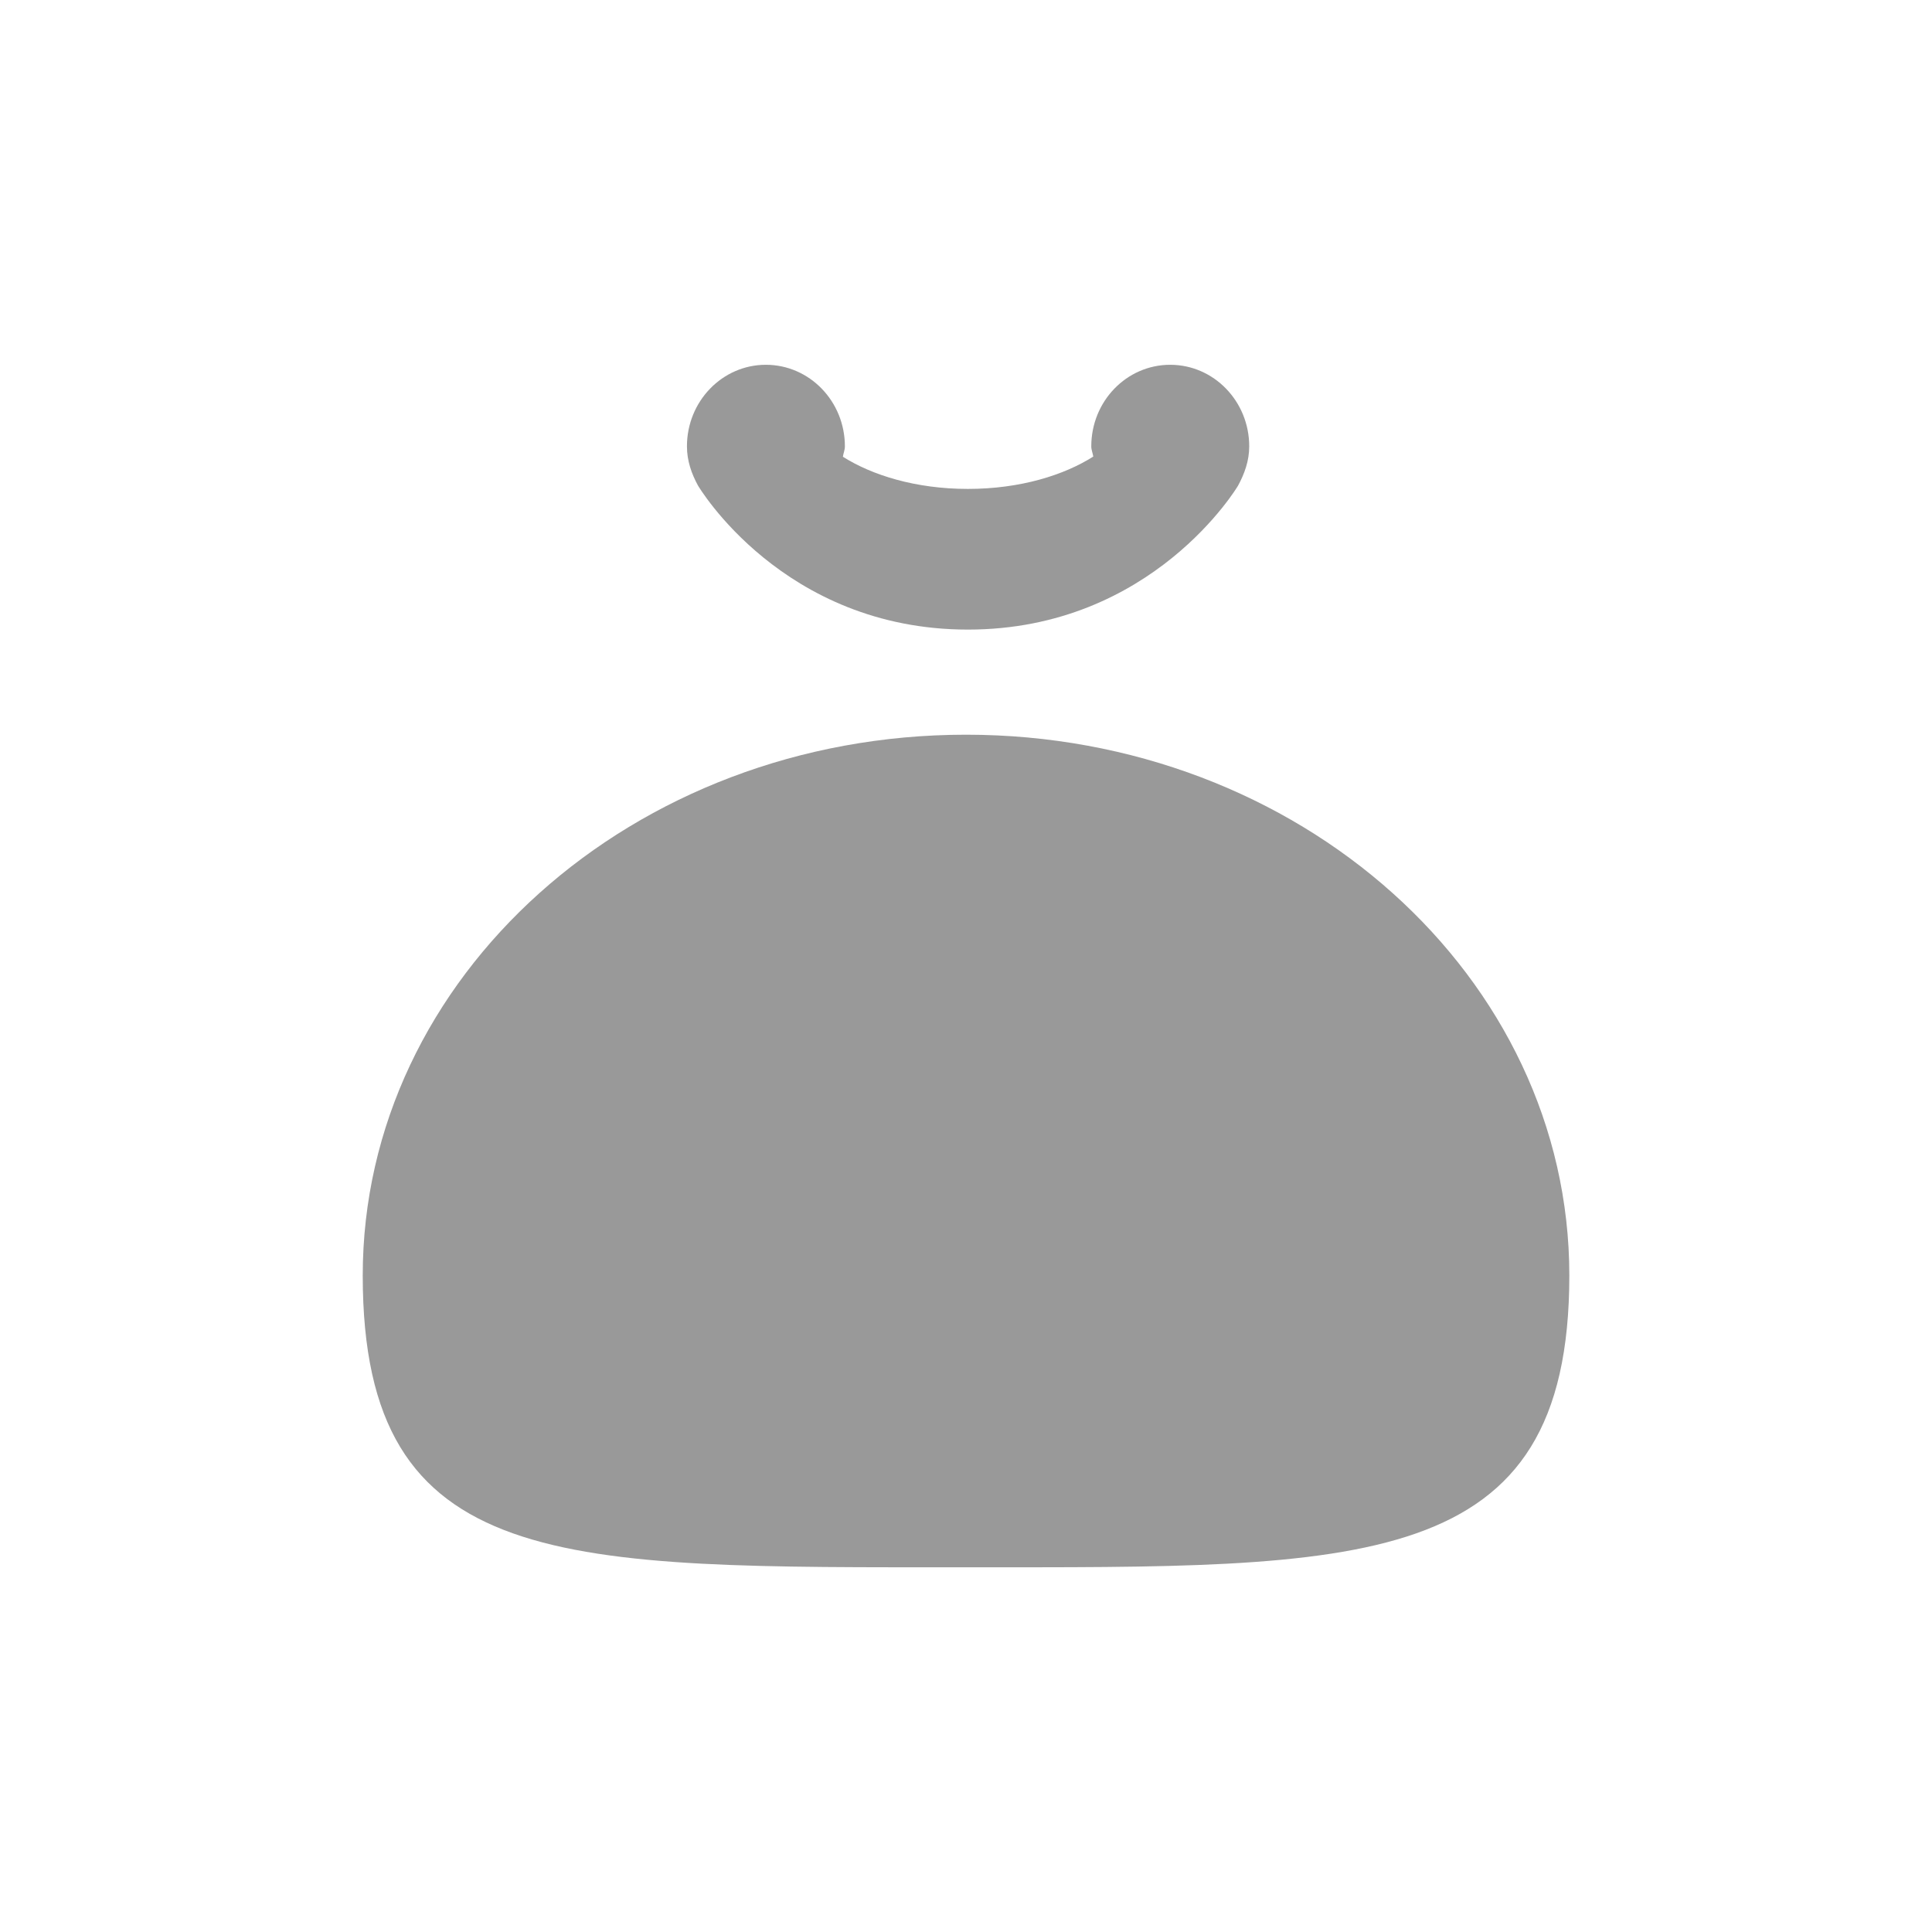 <svg xmlns="http://www.w3.org/2000/svg" width="32" height="32"><path fill="none" d="M6 6h20v20H6z"/><path d="M16 12.169c-5.519 0-9.992 4.01-9.992 8.957 0 4.946 3.305 4.833 9.992 4.833 6.562 0 9.993.113 9.993-4.833 0-4.947-4.474-8.957-9.993-8.957zm.032-1.741c3.067 0 4.474-2.384 4.474-2.384.106-.196.185-.41.185-.651 0-.746-.586-1.351-1.309-1.351-.722 0-1.307.604-1.307 1.351 0 .06.024.11.033.169-.479.305-1.205.536-2.076.536-.87 0-1.593-.23-2.071-.533.008-.059.033-.11.033-.172 0-.746-.586-1.351-1.309-1.351-.721 0-1.307.604-1.307 1.351 0 .239.076.453.182.648.001 0 1.399 2.387 4.472 2.387z" fill="#999"/></svg>